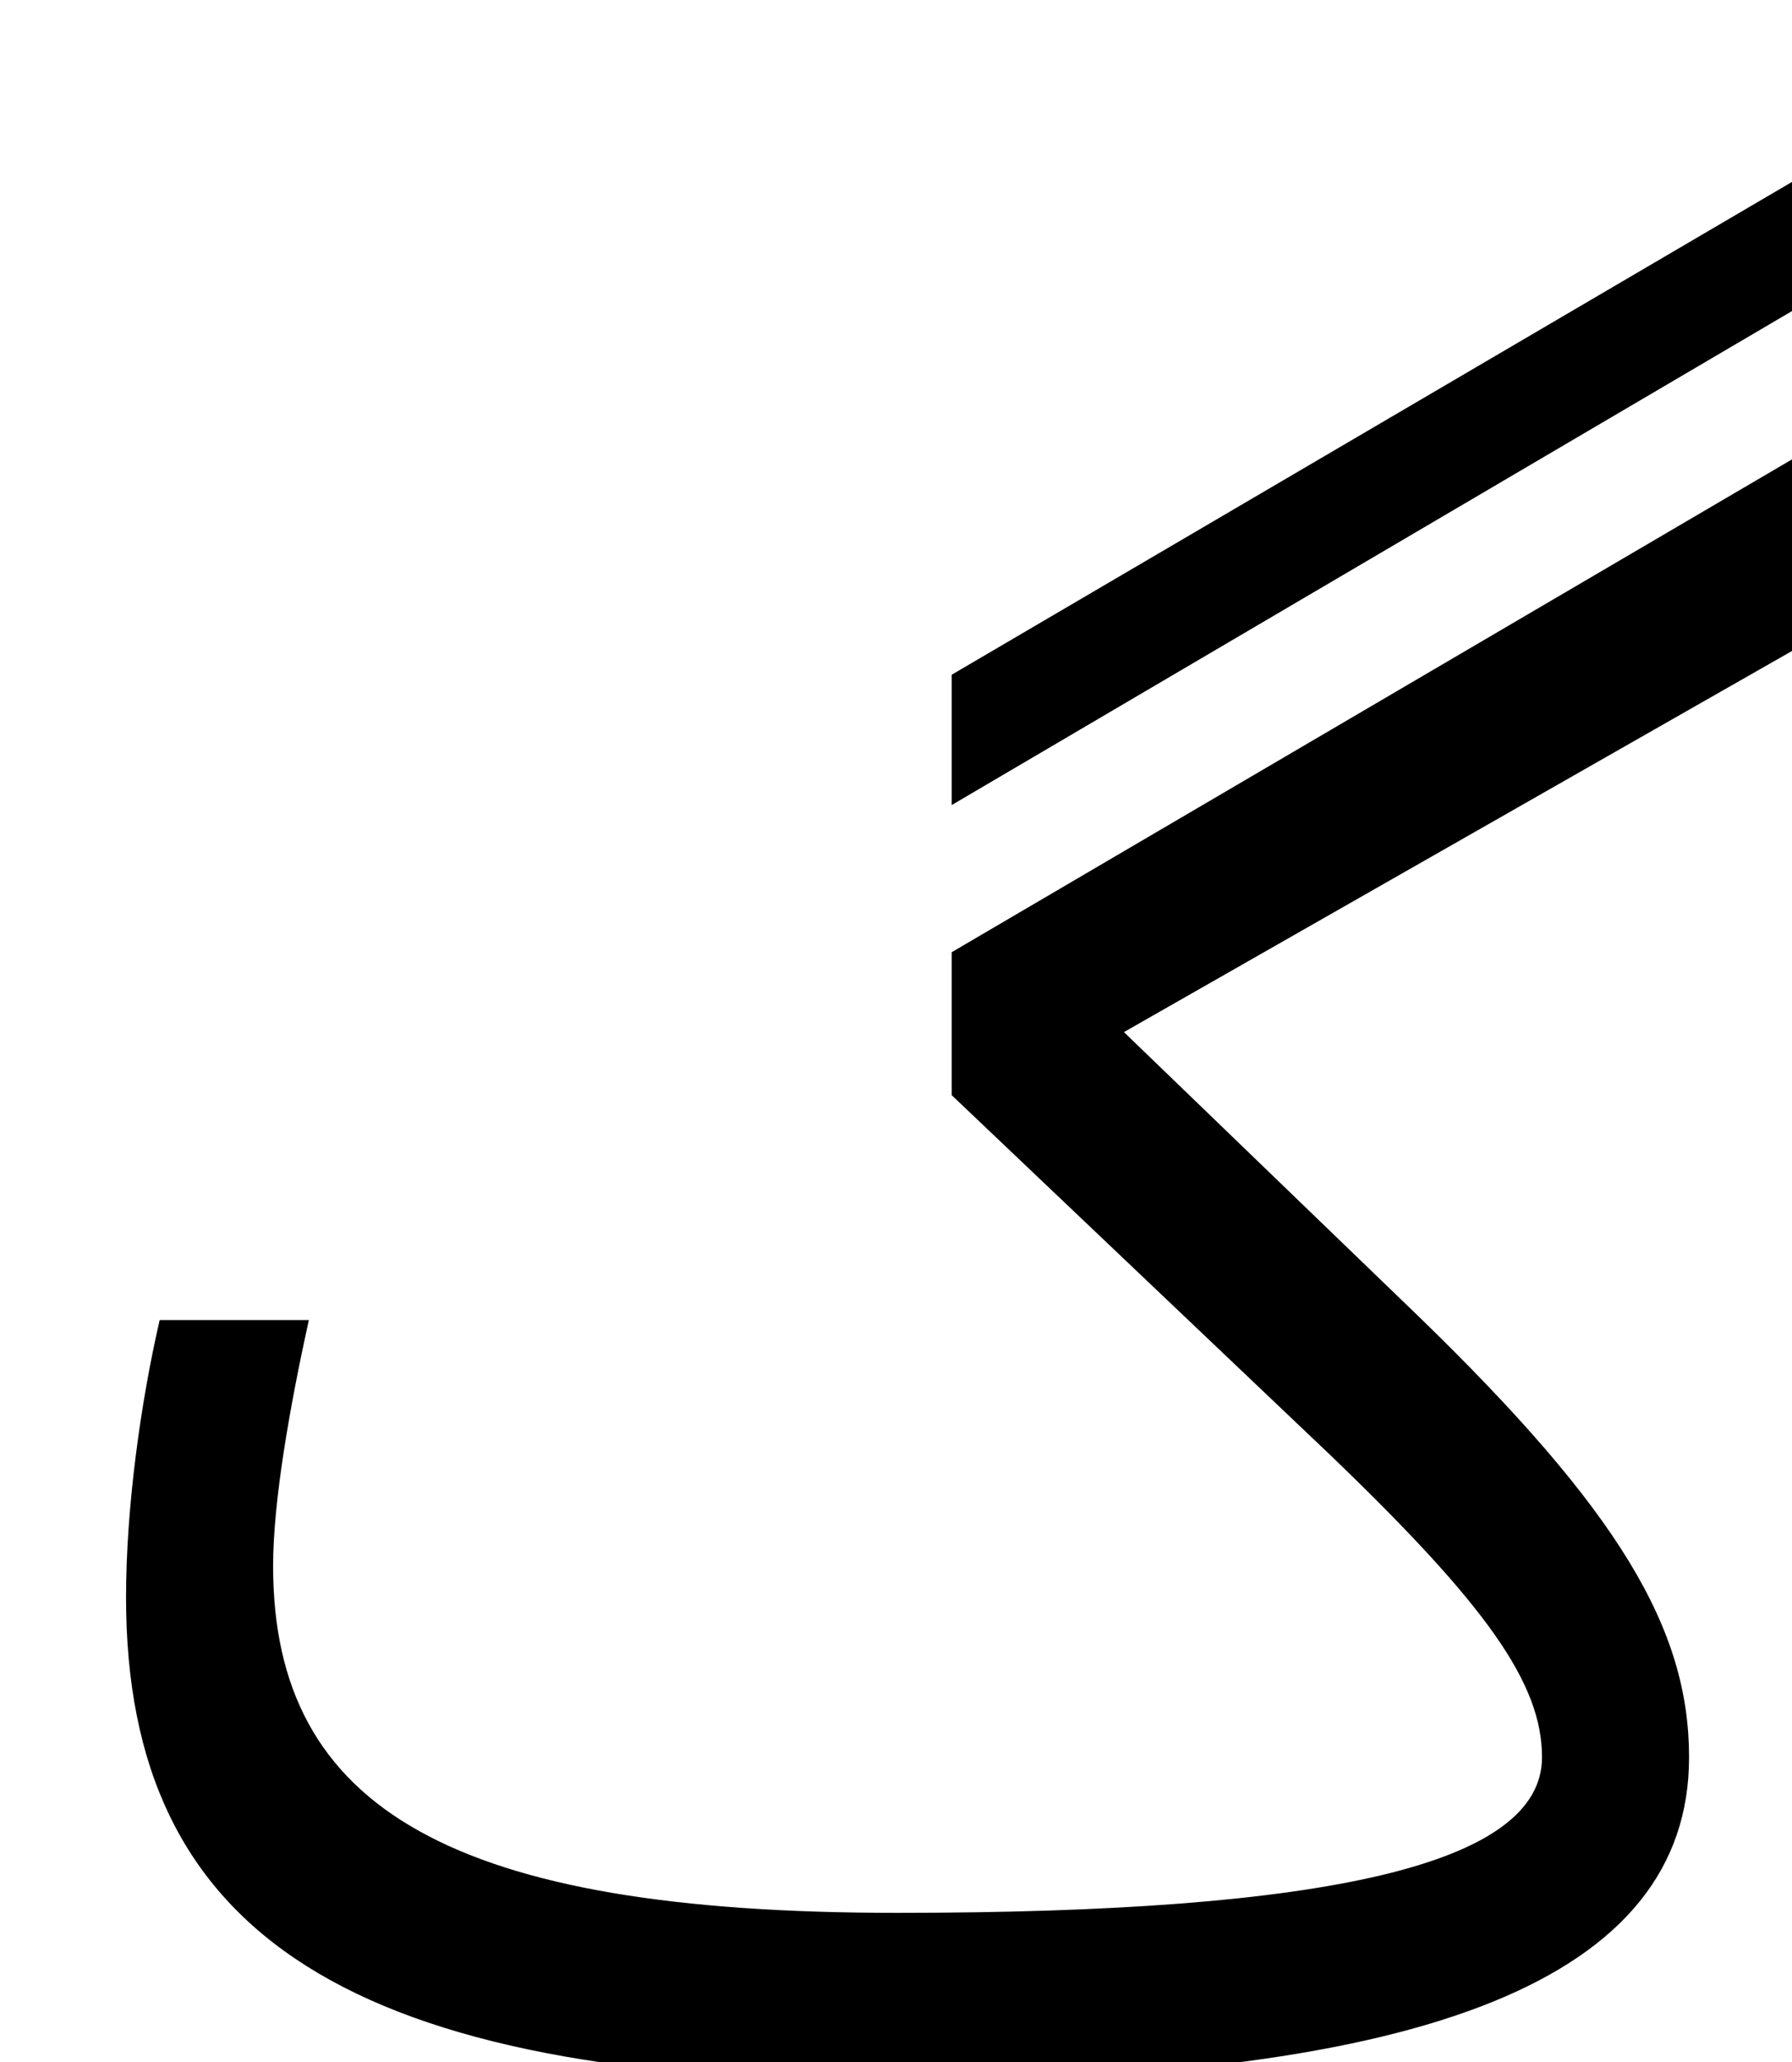 <svg xmlns="http://www.w3.org/2000/svg" viewBox="0 0 853 981"><path d="M870,138l1-62l-418,245v62ZM804,836c0-61-33-117-129-210l-140-135l335-191l1-92l-418,245v68l180,171c75,72,101,109,101,144c0,51-102,74-307,74c-211,0-297-49-297-165c0-31,8-76,17-117h-71c-9,39-16,89-16,132c0,161,107,230,367,230c253,0,377-49,377-154Z"></path></svg>